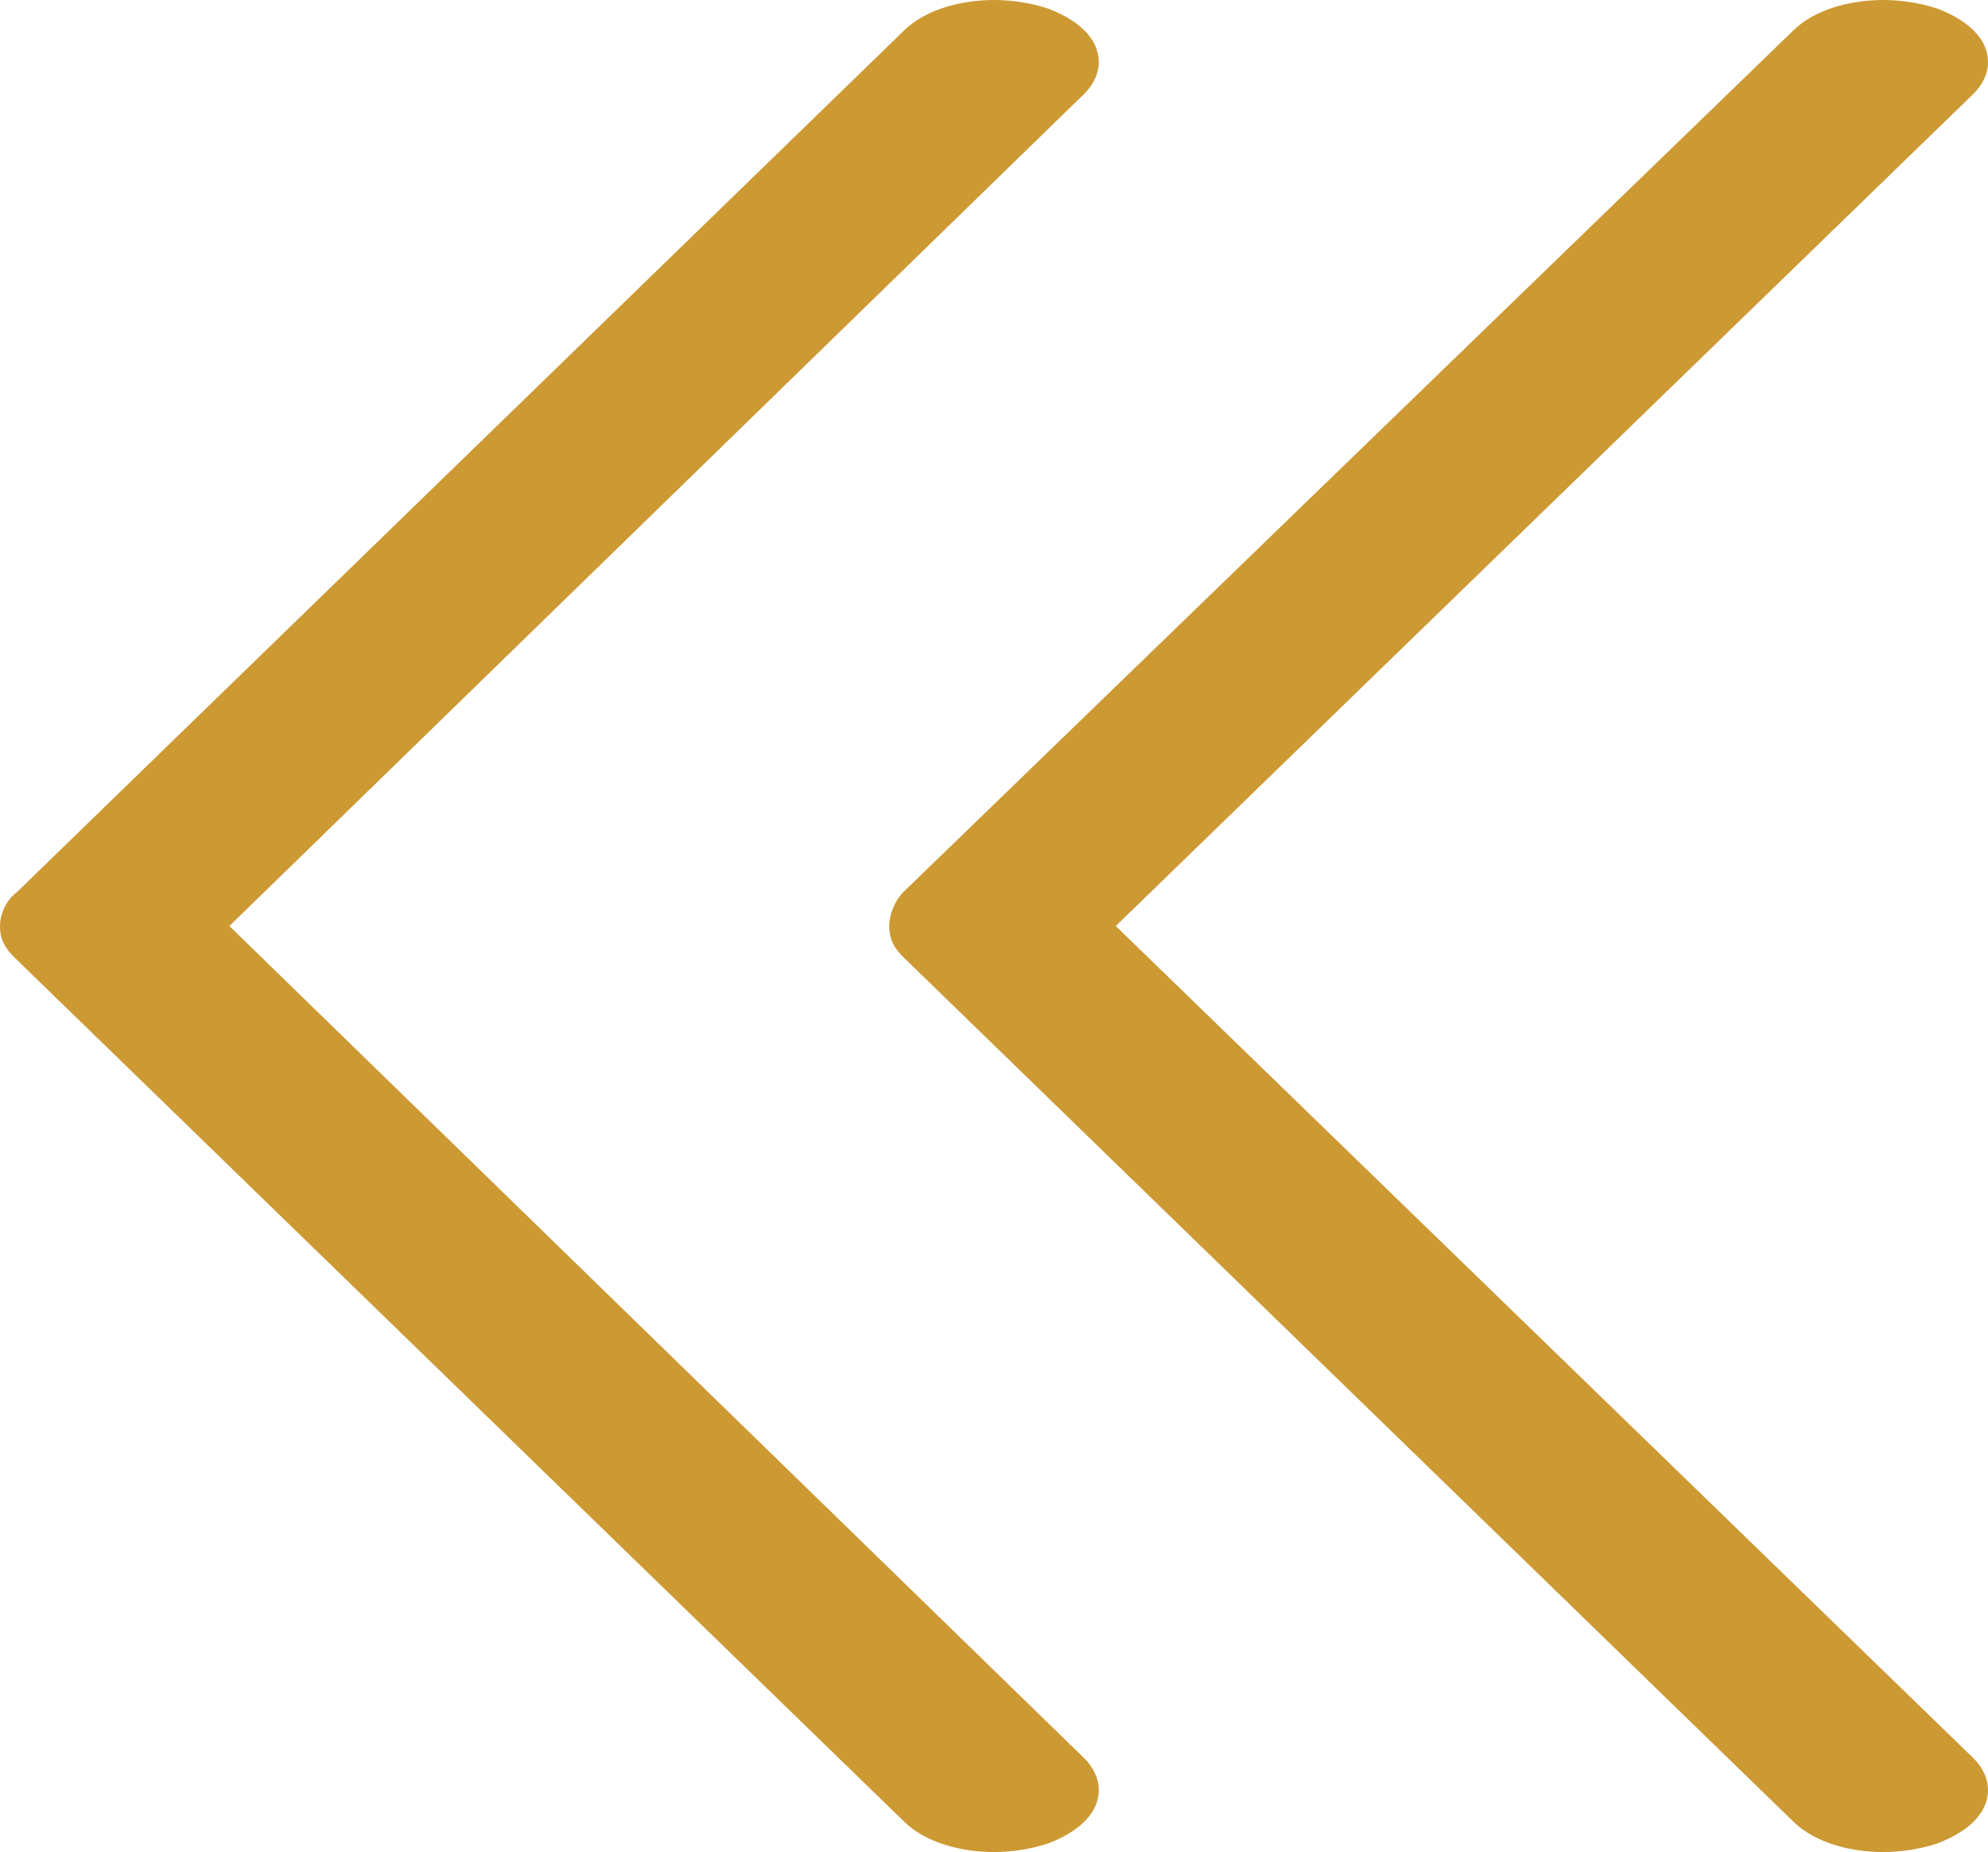 <?xml version="1.0" encoding="UTF-8"?>
<!DOCTYPE svg PUBLIC "-//W3C//DTD SVG 1.1//EN" "http://www.w3.org/Graphics/SVG/1.1/DTD/svg11.dtd">
<!-- Creator: CorelDRAW X8 -->
<svg xmlns="http://www.w3.org/2000/svg" xml:space="preserve" width="702px" height="654px" version="1.1" style="shape-rendering:geometricPrecision; text-rendering:geometricPrecision; image-rendering:optimizeQuality; fill-rule:evenodd; clip-rule:evenodd"
viewBox="0 0 702 654"
 xmlns:xlink="http://www.w3.org/1999/xlink">
 <defs>
  <style type="text/css">
   <![CDATA[
    .fil0 {fill:#CC9933;fill-rule:nonzero}
   ]]>
  </style>
 </defs>
 <g id="Layer_x0020_1">
  <path class="fil0" d="M697 621l-303 -294 303 -294c3,-3 5,-7 5,-11 0,-10 -10,-16 -18,-19 -6,-2 -13,-3 -19,-3 -11,0 -24,3 -32,11l-314 304c-3,3 -5,8 -5,12 0,5 2,8 5,11l314 305c8,8 21,11 32,11 6,0 13,-1 19,-3 8,-3 18,-9 18,-19 0,-4 -2,-8 -5,-11zm-314 0l-302 -294 302 -294c3,-3 5,-7 5,-11 0,-10 -10,-16 -18,-19 -6,-2 -13,-3 -19,-3 -11,0 -24,3 -32,11l-313 304c-4,3 -6,8 -6,12 0,5 2,8 5,11l314 305c8,8 21,11 32,11 6,0 13,-1 19,-3 8,-3 18,-9 18,-19 0,-4 -2,-8 -5,-11z"/>
 </g>
</svg>
